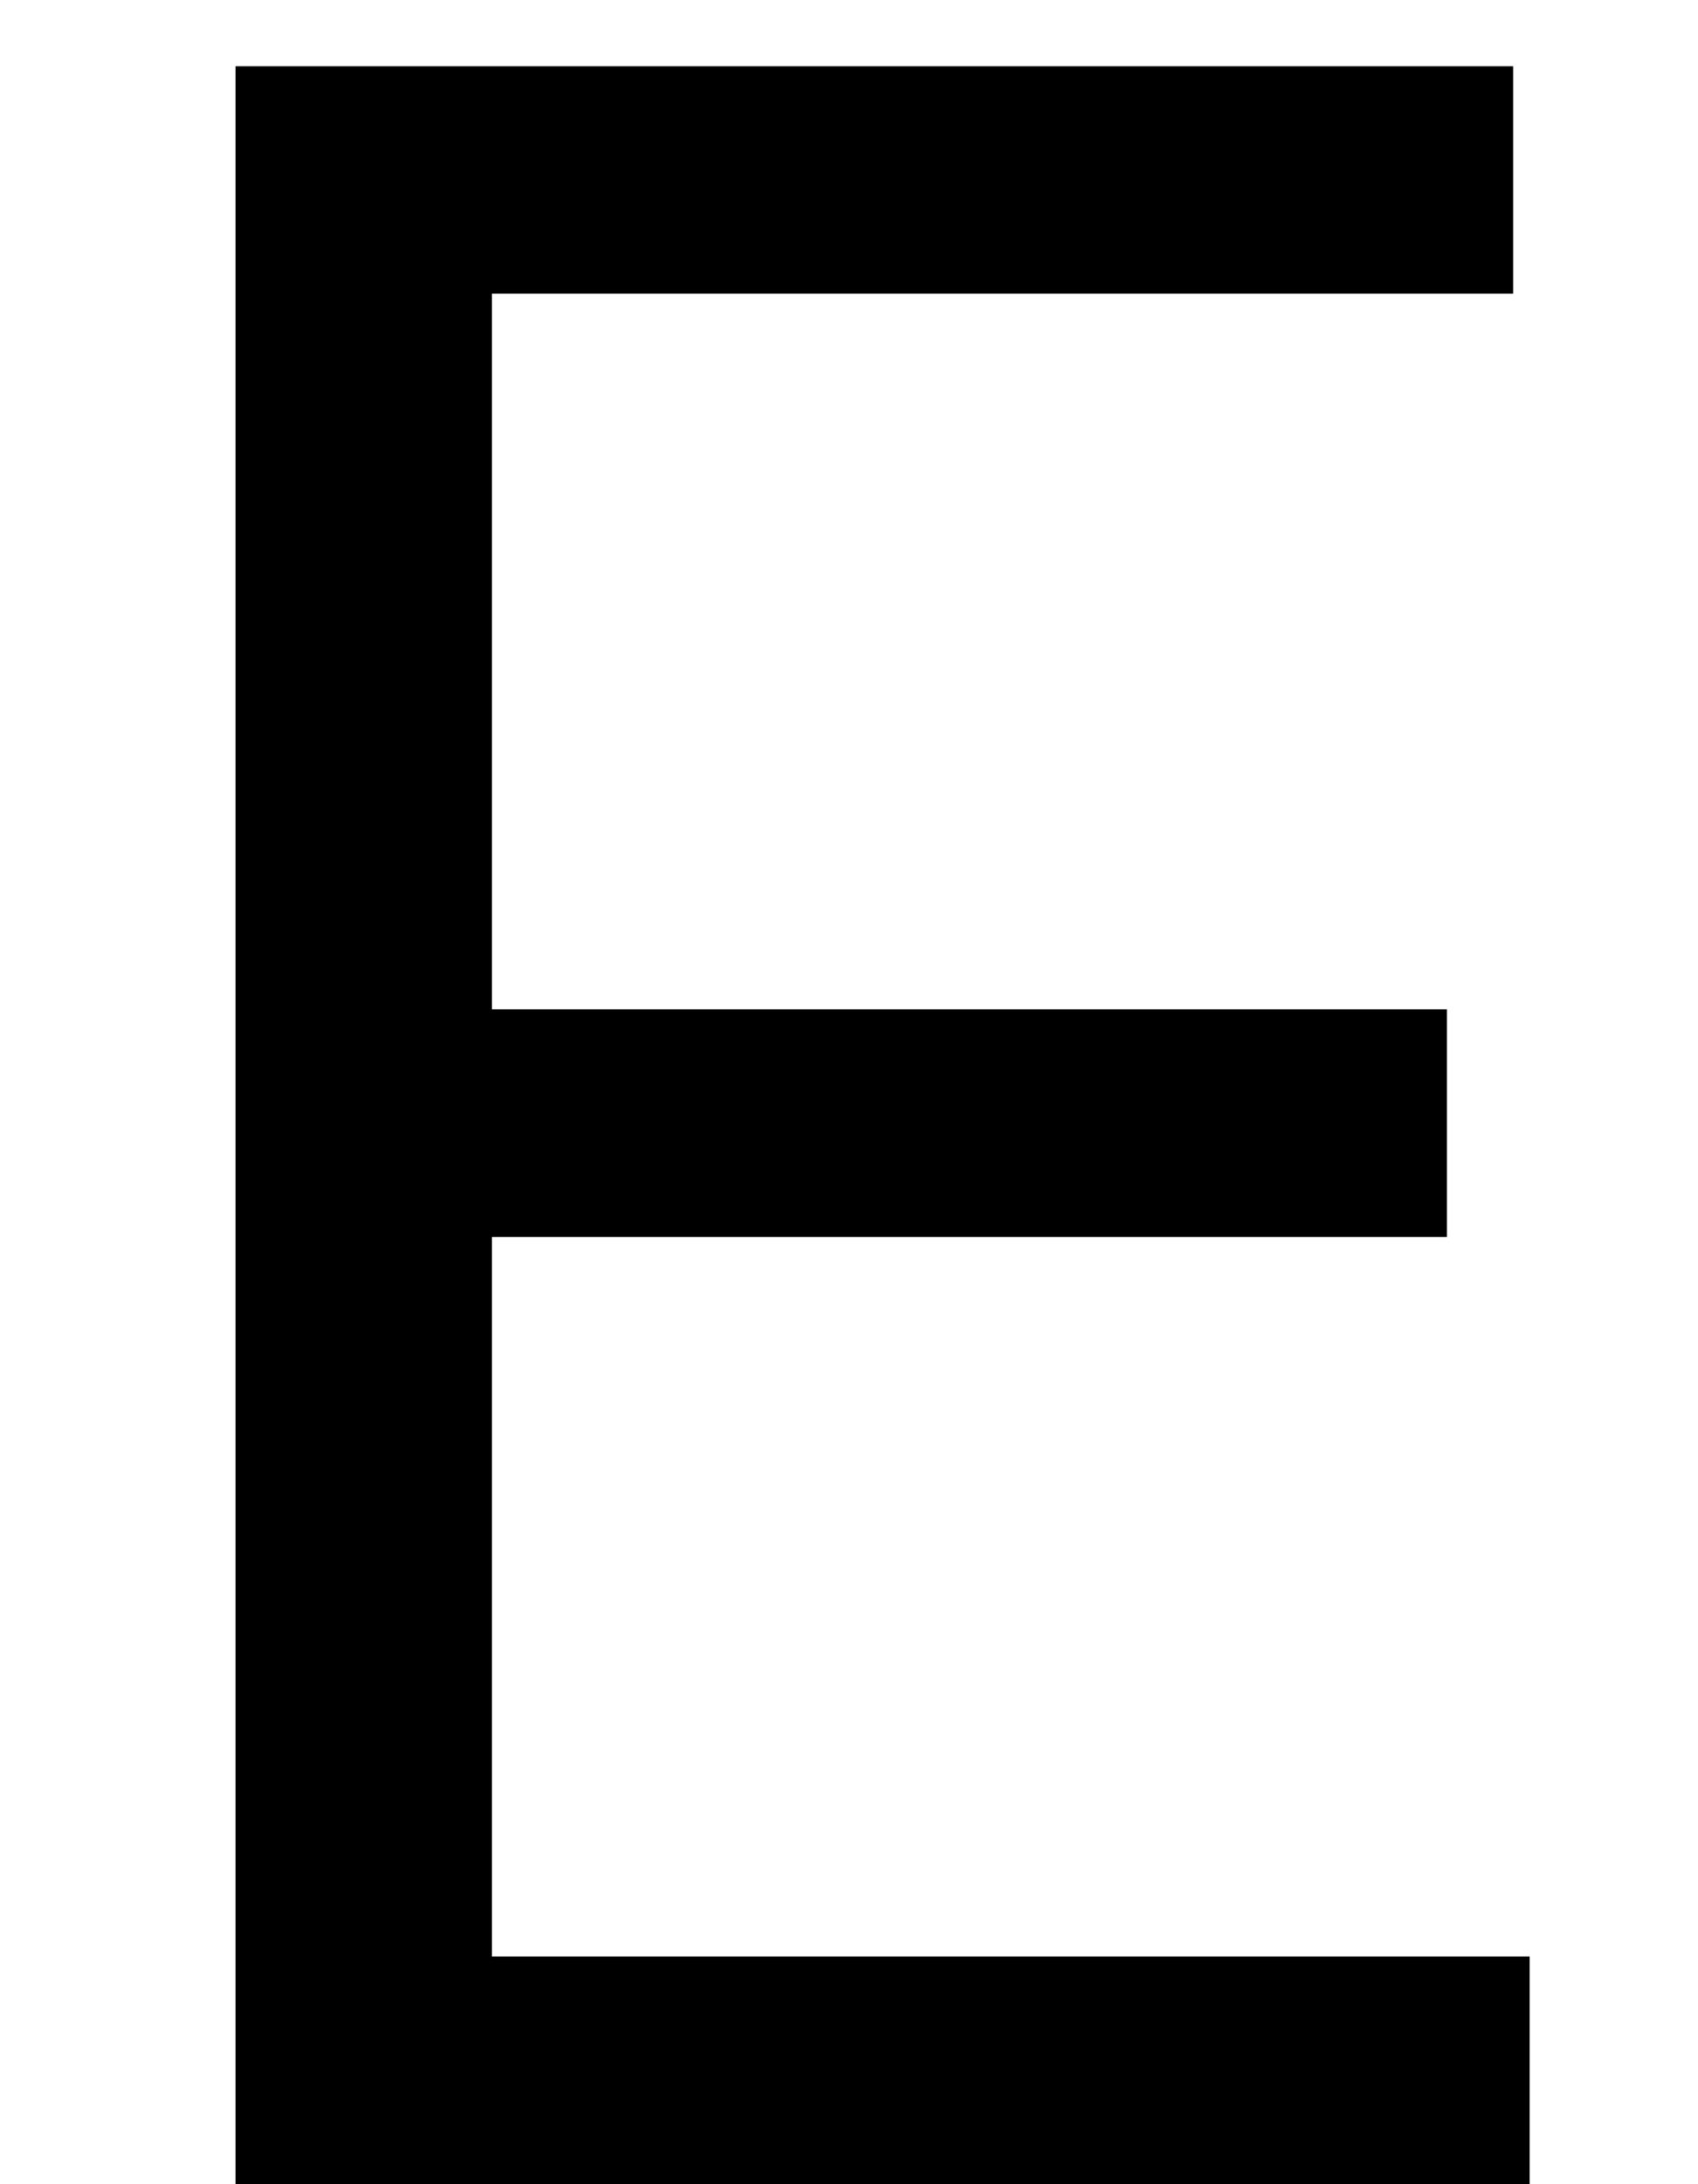 <svg width="7" height="9" viewBox="0 0 7 9" fill="none" xmlns="http://www.w3.org/2000/svg">
<path d="M0.971 9V0.273H6.238V1.21H2.028V4.159H5.965V5.097H2.028V8.062H6.306V9H0.971Z" fill="black"/>
</svg>

